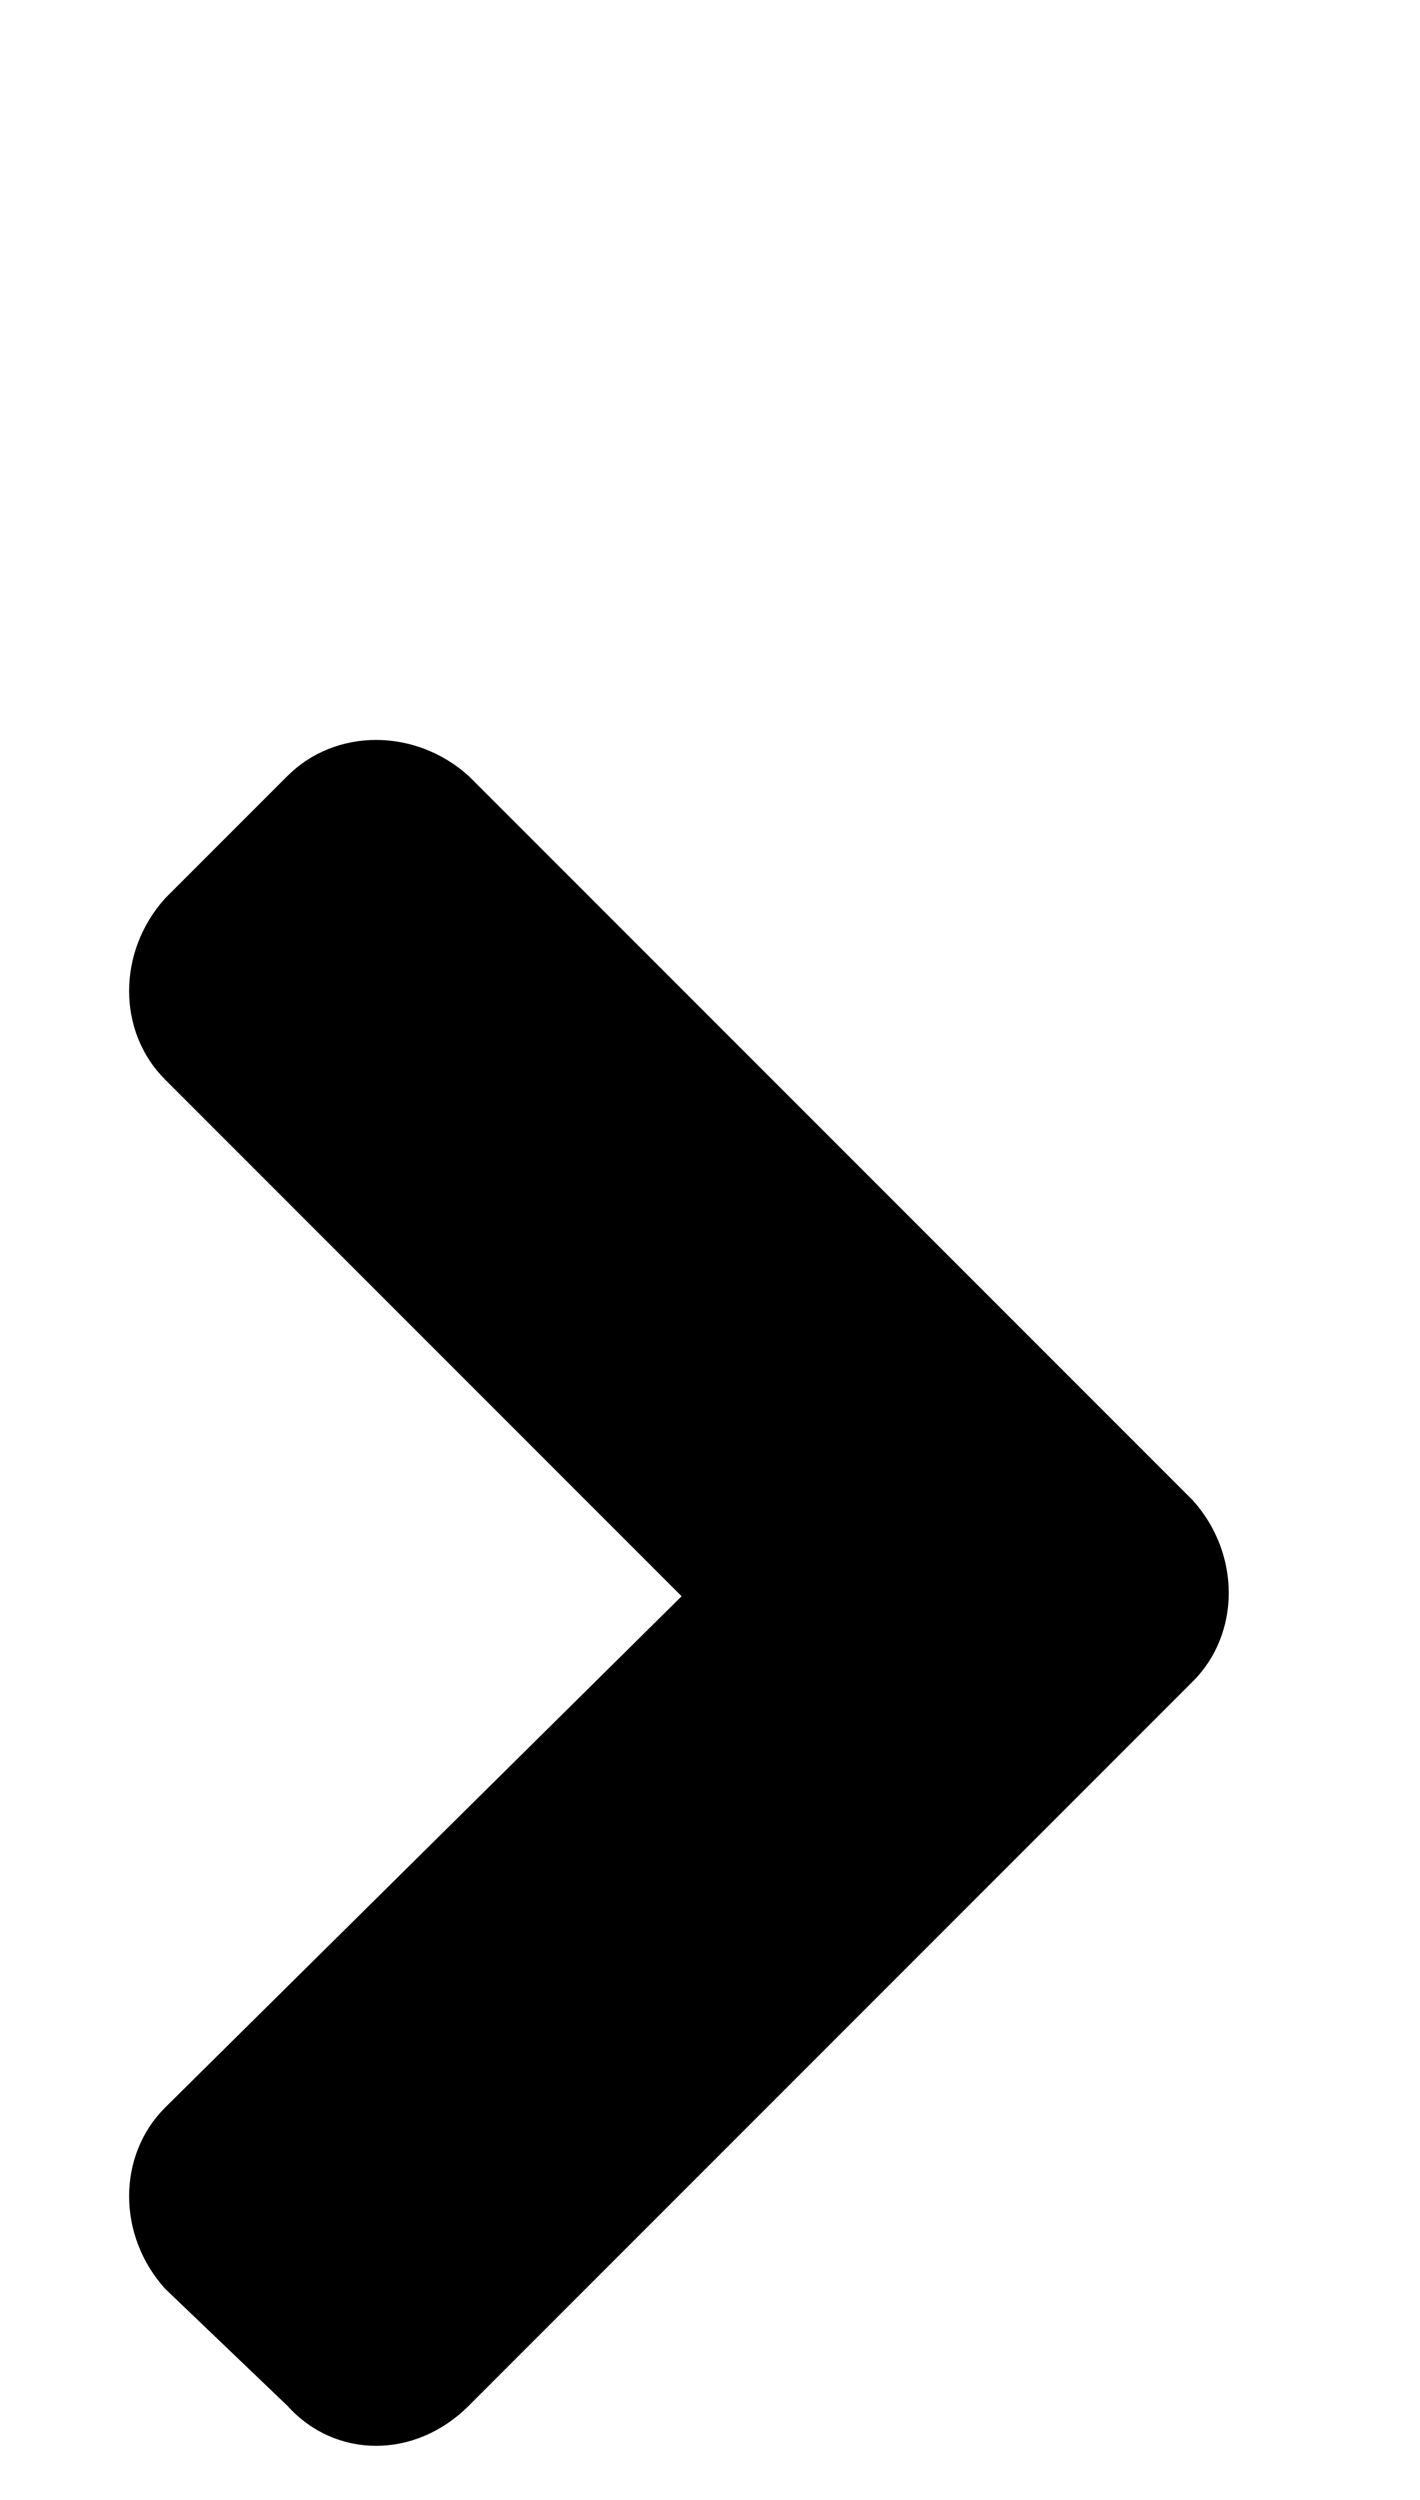 <svg width="25" height="44" viewBox="0 0 25 44" fill="none" xmlns="http://www.w3.org/2000/svg">
<path d="M21 29.594L8.25 42.344C7.312 43.281 5.906 43.281 5.062 42.344L2.906 40.281C2.062 39.344 2.062 37.938 2.906 37.094L12 28.094L2.906 19C2.062 18.156 2.062 16.75 2.906 15.812L5.062 13.656C5.906 12.812 7.312 12.812 8.25 13.656L21 26.406C21.844 27.344 21.844 28.75 21 29.594Z" fill="black"/>
</svg>
